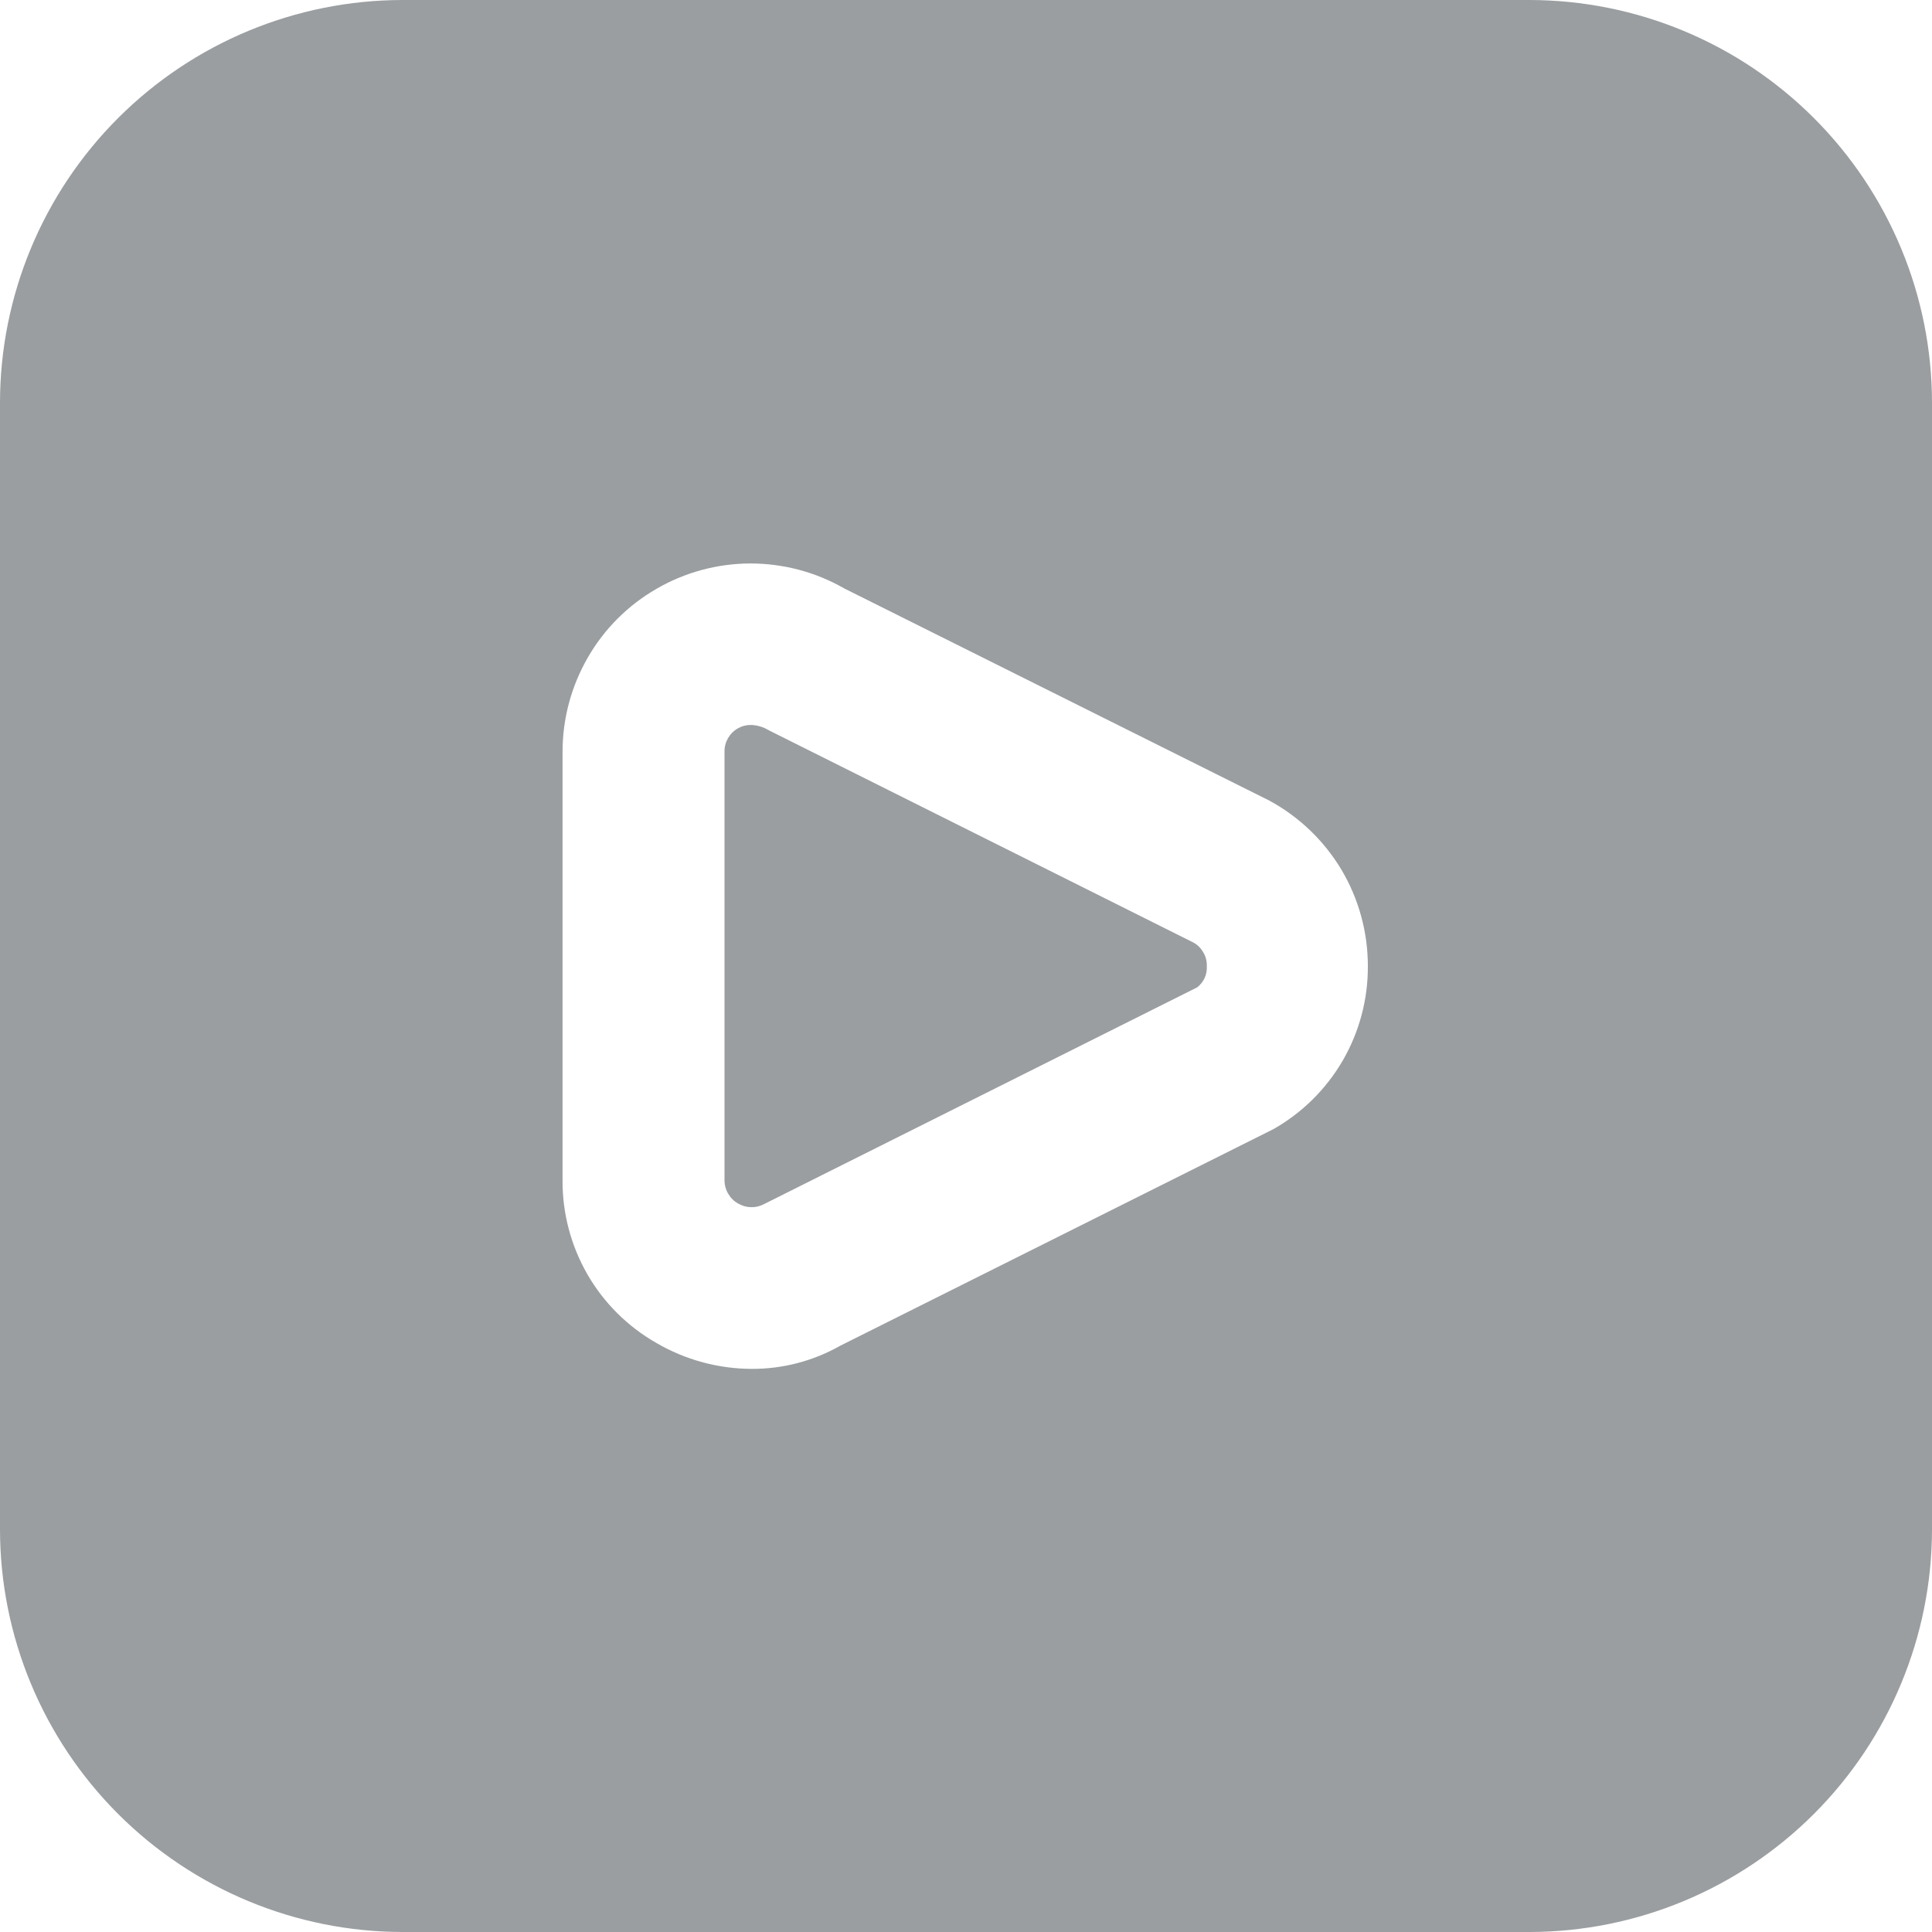 <svg width="17" height="17" viewBox="0 0 17 17" fill="none" xmlns="http://www.w3.org/2000/svg">
<g clip-path="url(#clip0_495_5870)">
<g clip-path="url(#clip1_495_5870)">
<path d="M10.5 8.293C10.537 8.313 10.567 8.343 10.588 8.38C10.61 8.416 10.62 8.458 10.619 8.5C10.621 8.536 10.615 8.572 10.6 8.605C10.585 8.637 10.563 8.666 10.534 8.688L6.729 10.592C6.693 10.612 6.652 10.623 6.611 10.622C6.569 10.622 6.529 10.61 6.493 10.589C6.457 10.569 6.428 10.539 6.407 10.503C6.386 10.467 6.375 10.426 6.375 10.385V6.615C6.374 6.573 6.385 6.532 6.406 6.495C6.427 6.459 6.457 6.429 6.494 6.408C6.528 6.389 6.566 6.379 6.605 6.379C6.662 6.38 6.718 6.397 6.767 6.427L10.5 8.293ZM17 3.542V13.458C16.999 14.397 16.625 15.297 15.961 15.961C15.297 16.625 14.397 16.999 13.458 17H3.542C2.603 16.999 1.703 16.625 1.039 15.961C0.375 15.297 0.001 14.397 0 13.458L0 3.542C0.001 2.603 0.375 1.703 1.039 1.039C1.703 0.375 2.603 0.001 3.542 0L13.458 0C14.397 0.001 15.297 0.375 15.961 1.039C16.625 1.703 16.999 2.603 17 3.542ZM12.036 8.5C12.036 8.202 11.956 7.909 11.803 7.652C11.65 7.396 11.43 7.186 11.168 7.044L7.429 5.178C7.177 5.033 6.892 4.958 6.601 4.958C6.311 4.959 6.026 5.036 5.775 5.182C5.524 5.327 5.315 5.536 5.171 5.788C5.026 6.04 4.95 6.325 4.95 6.615V10.385C4.948 10.675 5.024 10.961 5.168 11.212C5.313 11.464 5.522 11.672 5.774 11.816C6.029 11.965 6.319 12.044 6.614 12.045C6.888 12.046 7.156 11.976 7.394 11.841L11.202 9.937C11.456 9.794 11.668 9.585 11.815 9.332C11.961 9.08 12.038 8.792 12.036 8.5Z" fill="#9A9EA0"/>
</g>
</g>
<defs>
<clipPath id="clip0_495_5870">
<rect width="17" height="17" fill="white"/>
</clipPath>
<clipPath id="clip1_495_5870">
<rect width="17" height="17" fill="white"/>
</clipPath>
</defs>
</svg>
